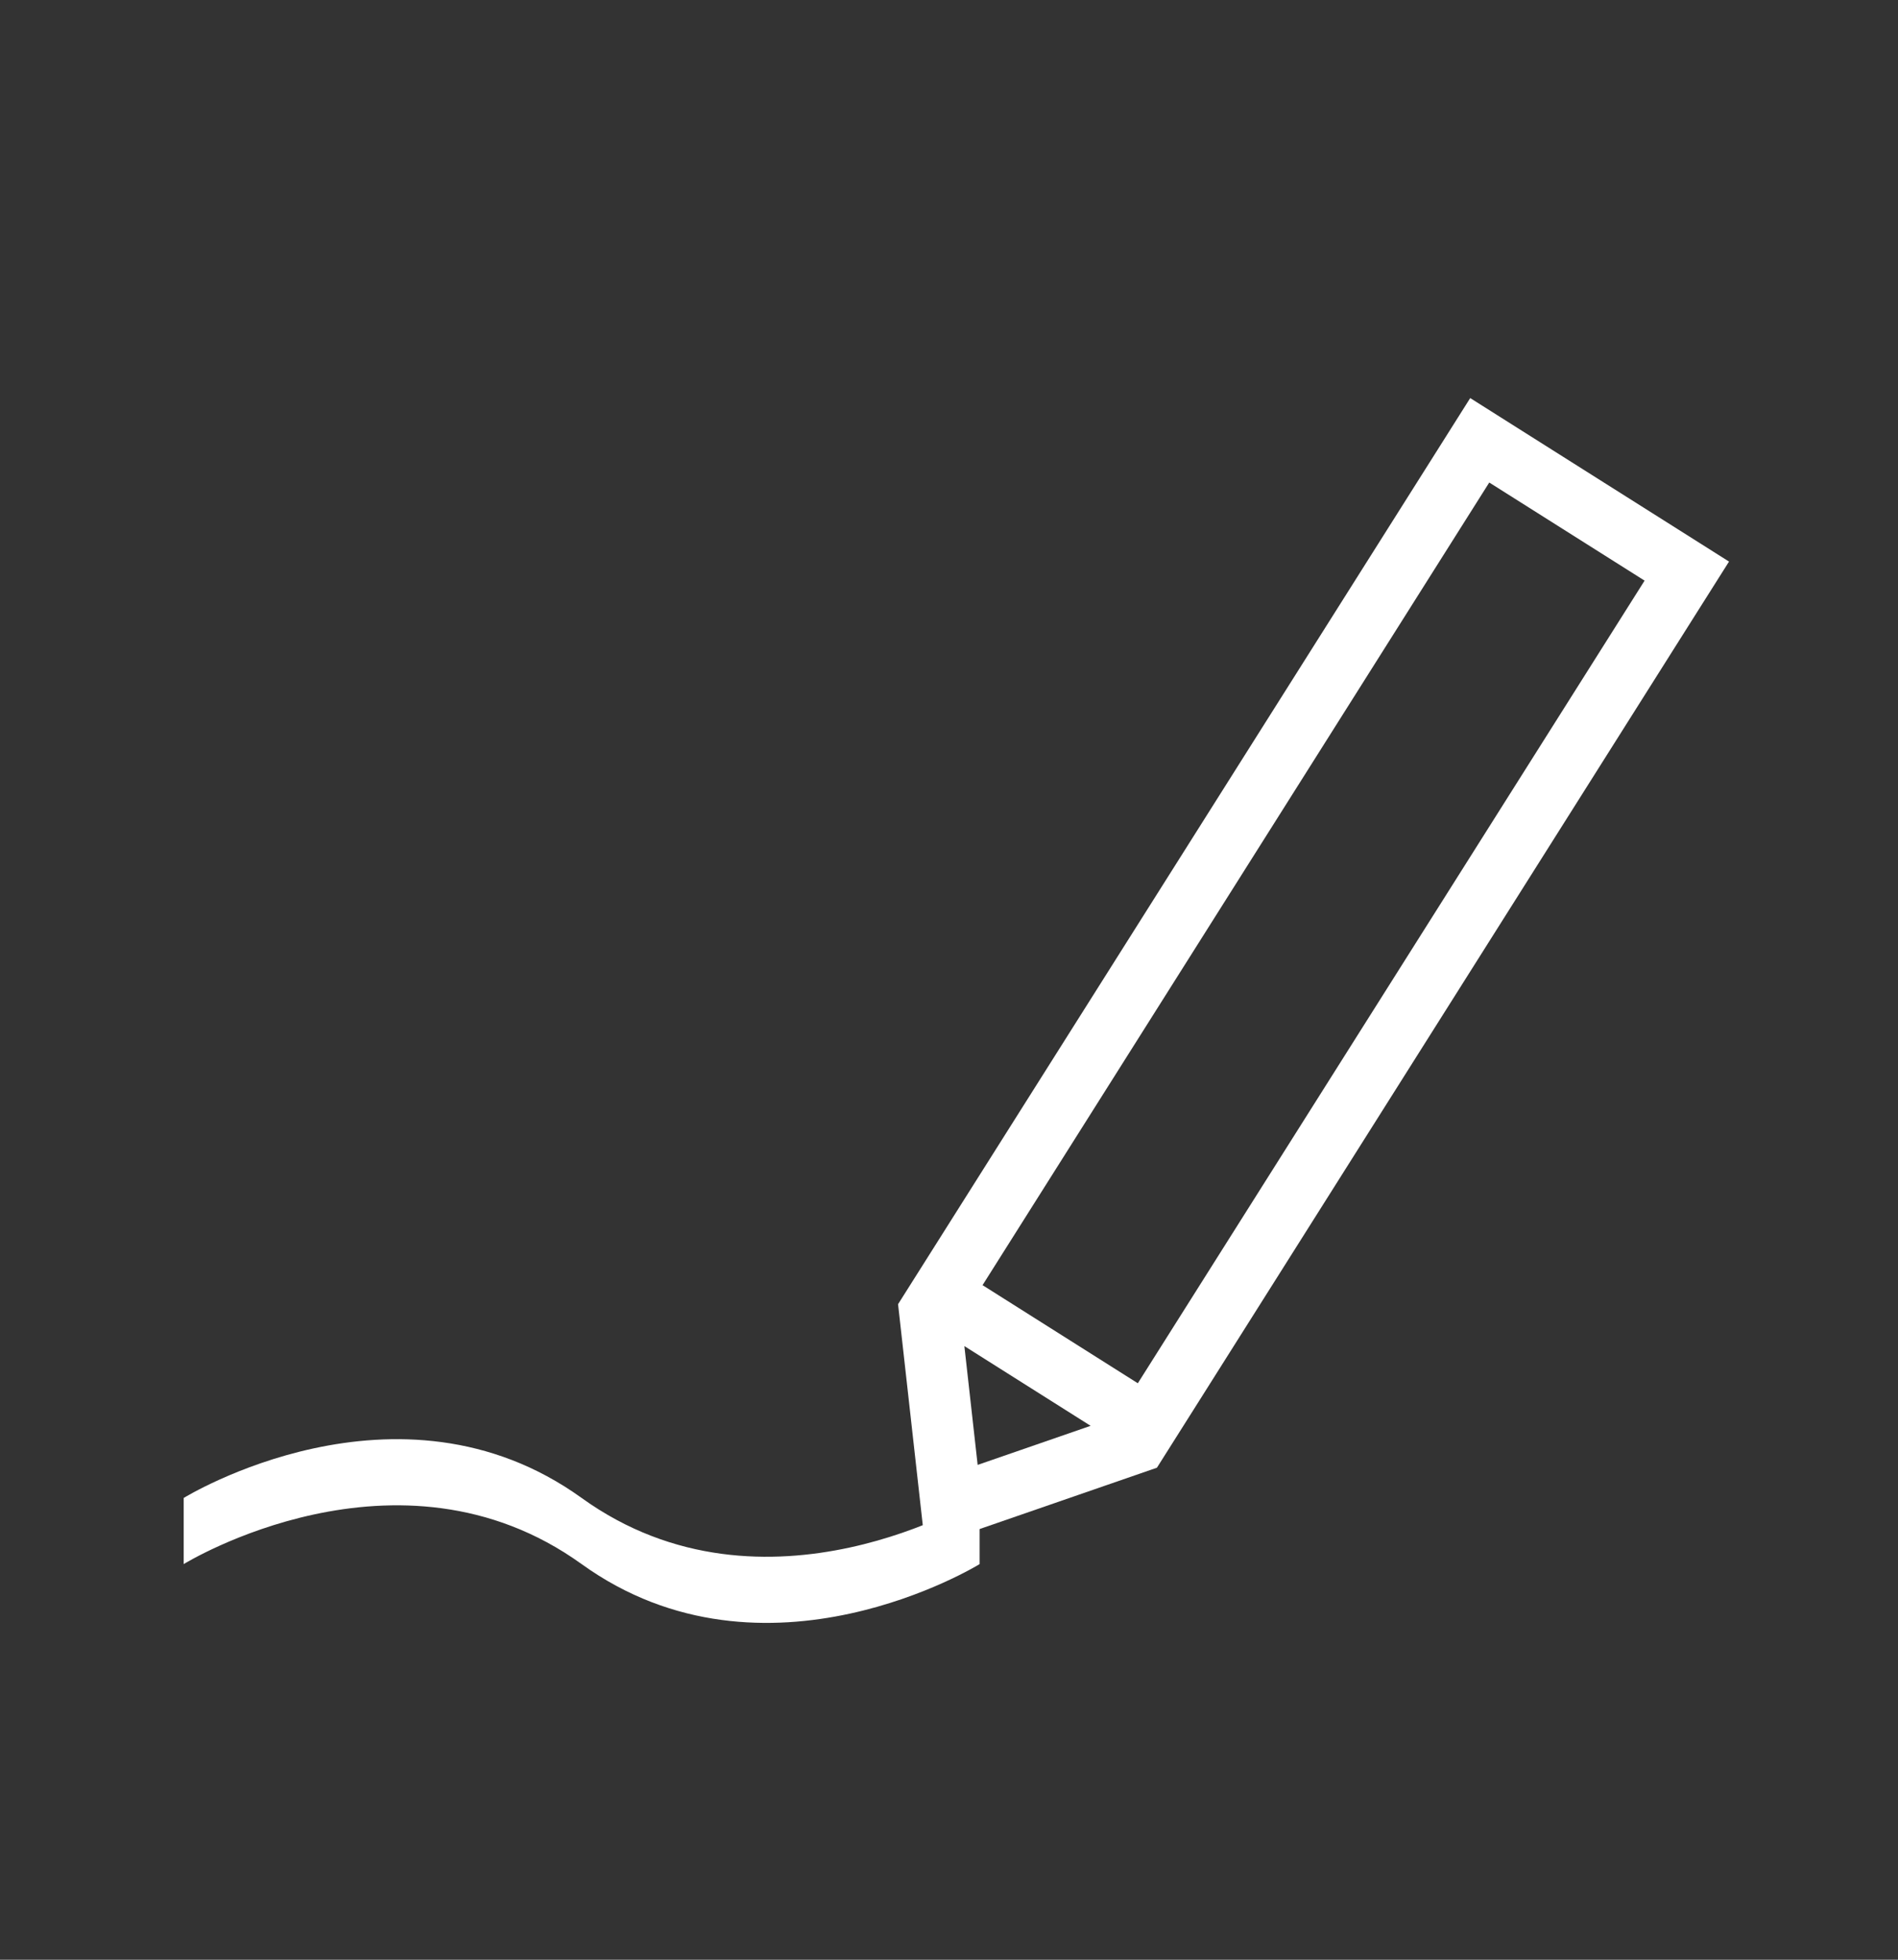 <svg width="31" height="32" viewBox="0 0 31 32" fill="none" xmlns="http://www.w3.org/2000/svg">
<rect x="0" y="0" width="31" height="32" fill="#333333" stroke="none"/>
<path d="M3 24.46C3 24.46 6.5 22.3 9.5 24.46C12.5 26.62 16 24.46 16 24.46V25.54C16 25.54 12.5 27.7 9.5 25.54C6.5 23.38 3 25.54 3 25.54V24.46Z" fill="white"/>
<path fill-rule="evenodd" clip-rule="evenodd" d="M16.048 20.985L18.584 22.587L26.861 9.481L24.324 7.879L16.048 20.985ZM17.813 23.282L15.751 21.98L15.968 23.92L17.813 23.282ZM14.668 21.296L15.202 20.451L23.479 7.346L24.013 6.5L24.858 7.034L27.395 8.636L28.24 9.17L27.706 10.015L19.43 23.121L18.896 23.966L16.082 24.939L15.113 25.273L14.999 24.255L14.668 21.296Z" fill="white"/>
</svg>
